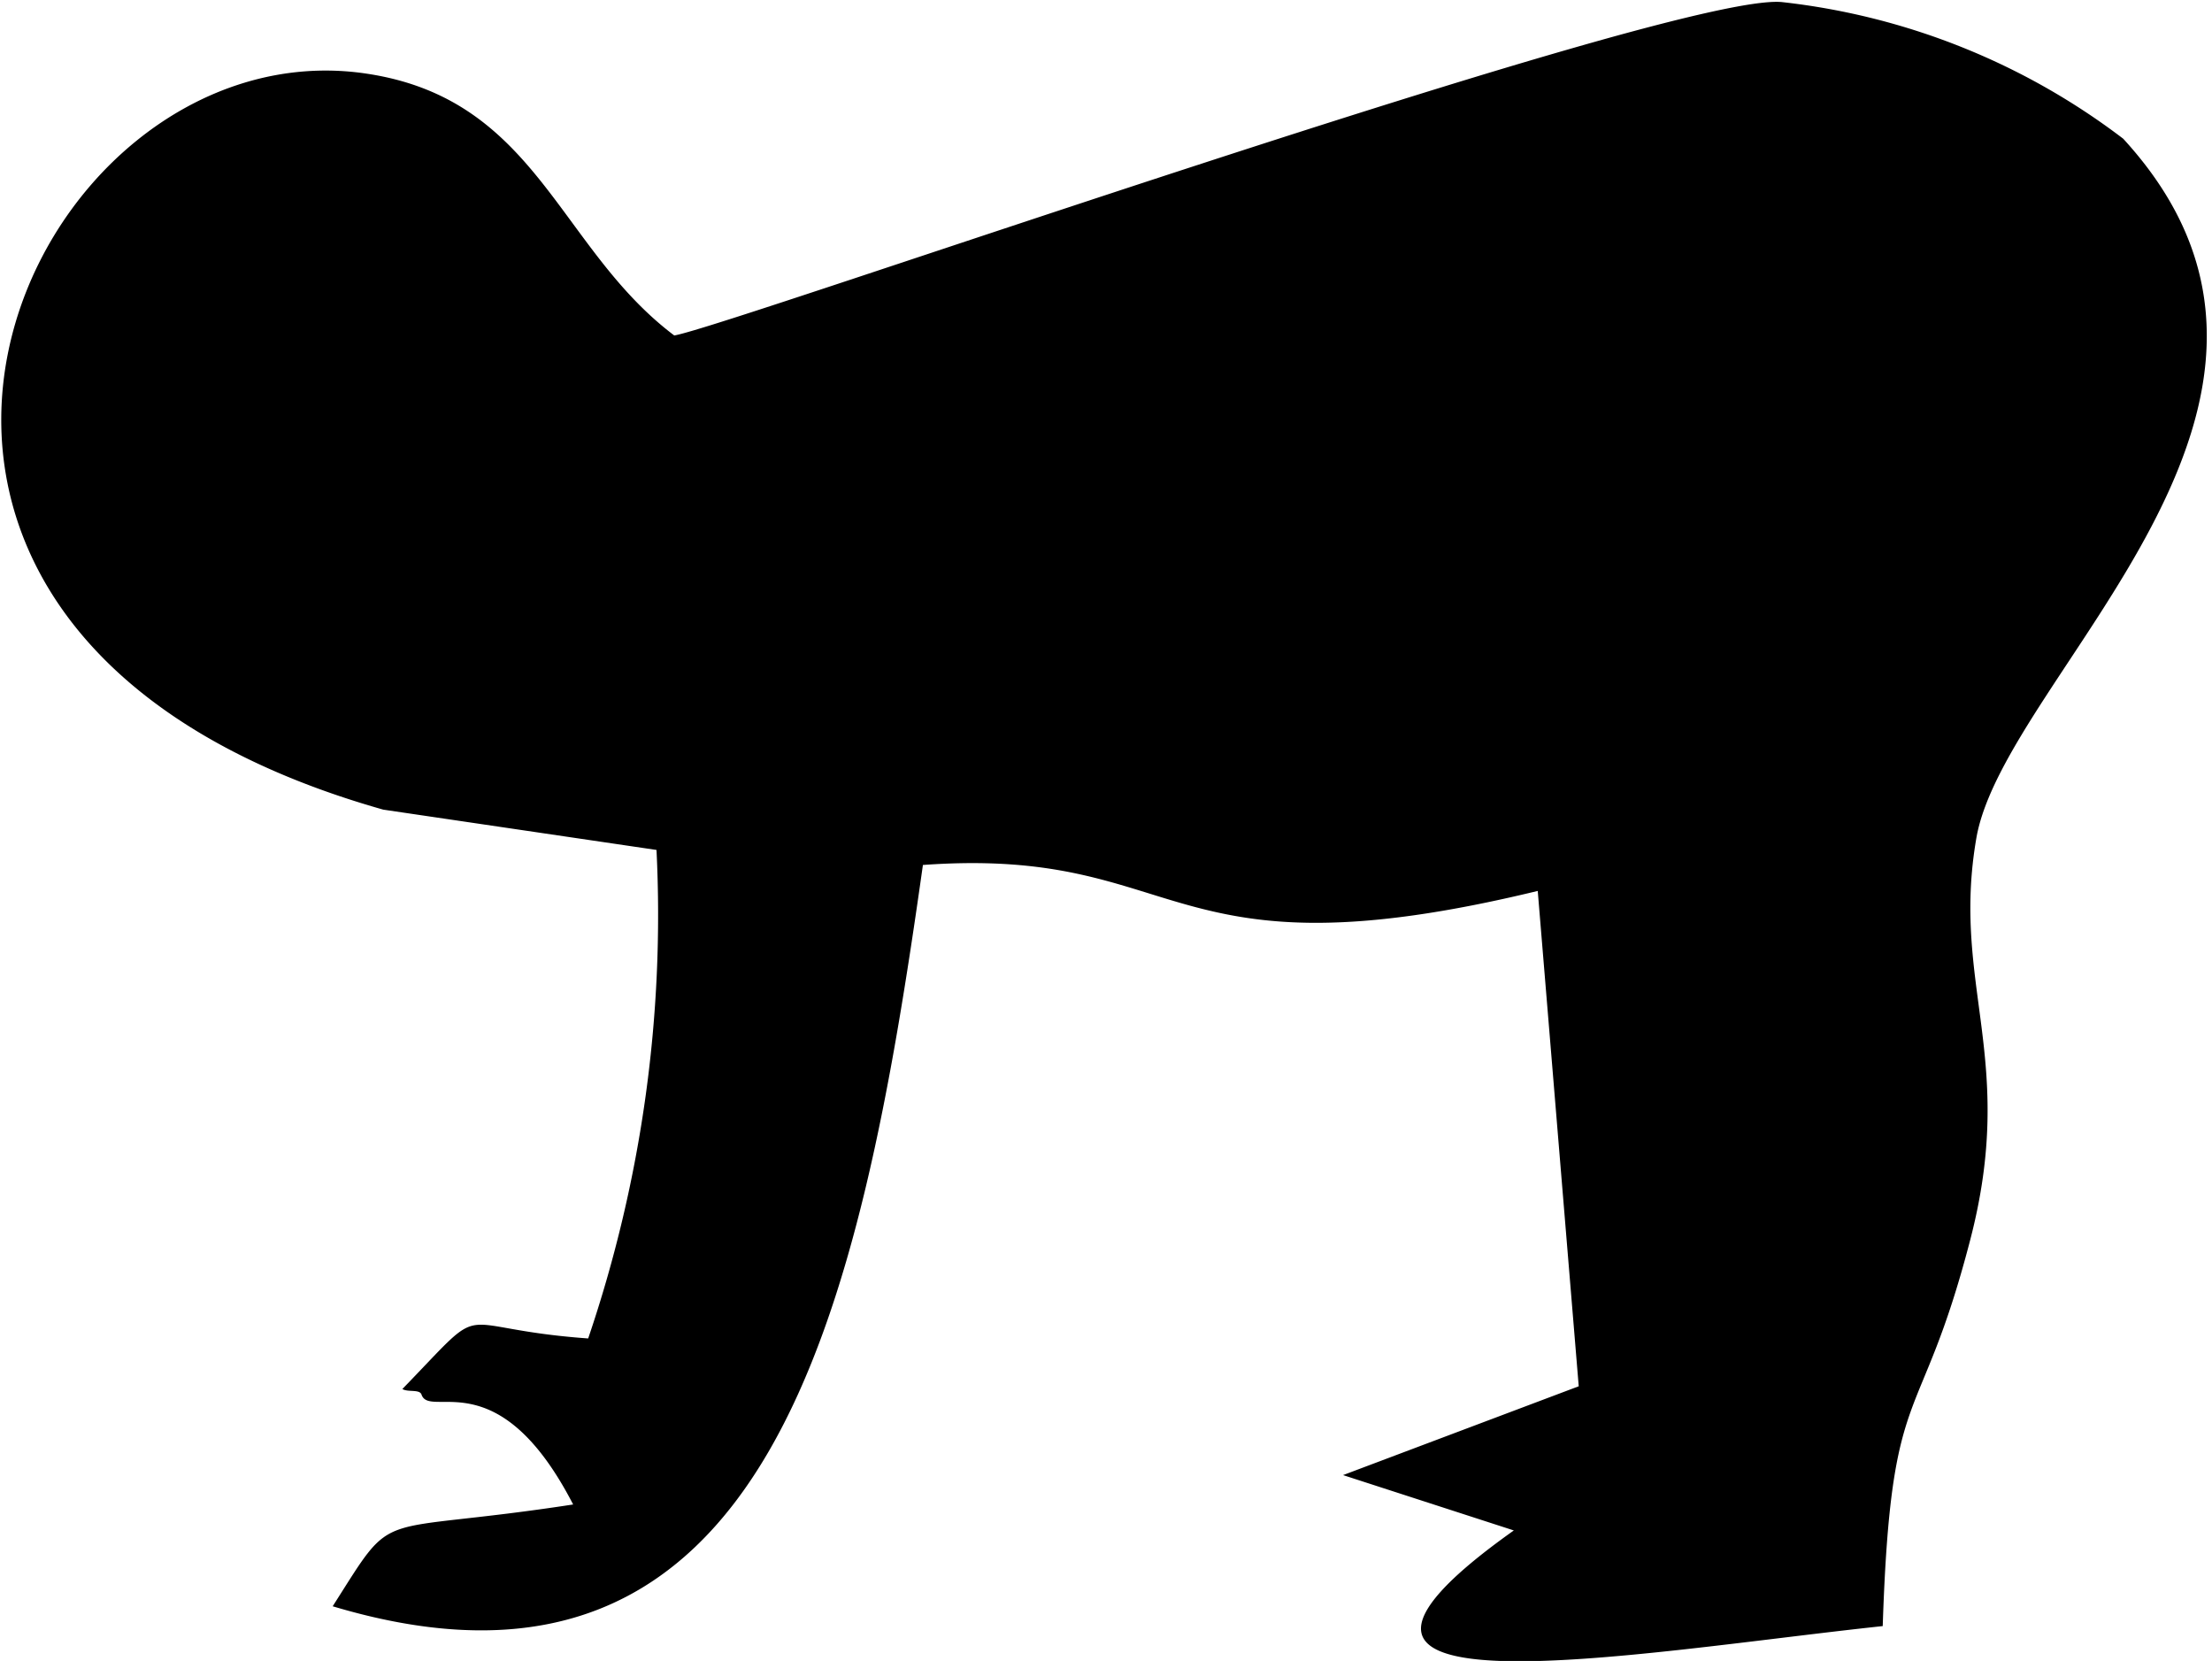 <svg xmlns="http://www.w3.org/2000/svg" viewBox="0 0 32.38 24.31"><defs><style>.cls-1{fill-rule:evenodd;}</style></defs><g id="Слой_2" data-name="Слой 2"><g id="Слой_1-2" data-name="Слой 1"><path class="cls-1" d="M9.87,4.91c-1.7-1.28-2-3.45-4.49-3.83-5-.77-9.12,8.12.23,10.77l4,.59a19.27,19.27,0,0,1-1,7.15c-2.08-.15-1.4-.62-2.72.74.08.05.25,0,.28.08.12.37,1.12-.52,2.22,1.61-3,.46-2.57,0-3.52,1.49,6.41,1.92,7.72-4.33,8.64-10.85,3.88-.28,3.47,1.72,9,.38l.6,7.25-3.45,1.3,2.5.81c-4,2.84,1.75,1.79,5.4,1.4.12-3.68.54-2.8,1.28-5.65.69-2.65-.28-3.73.09-5.88.41-2.4,5.71-6.36,2.15-10.24a10.07,10.07,0,0,0-5-2C24.48-.11,10.63,4.79,9.87,4.91Z"/></g></g></svg>